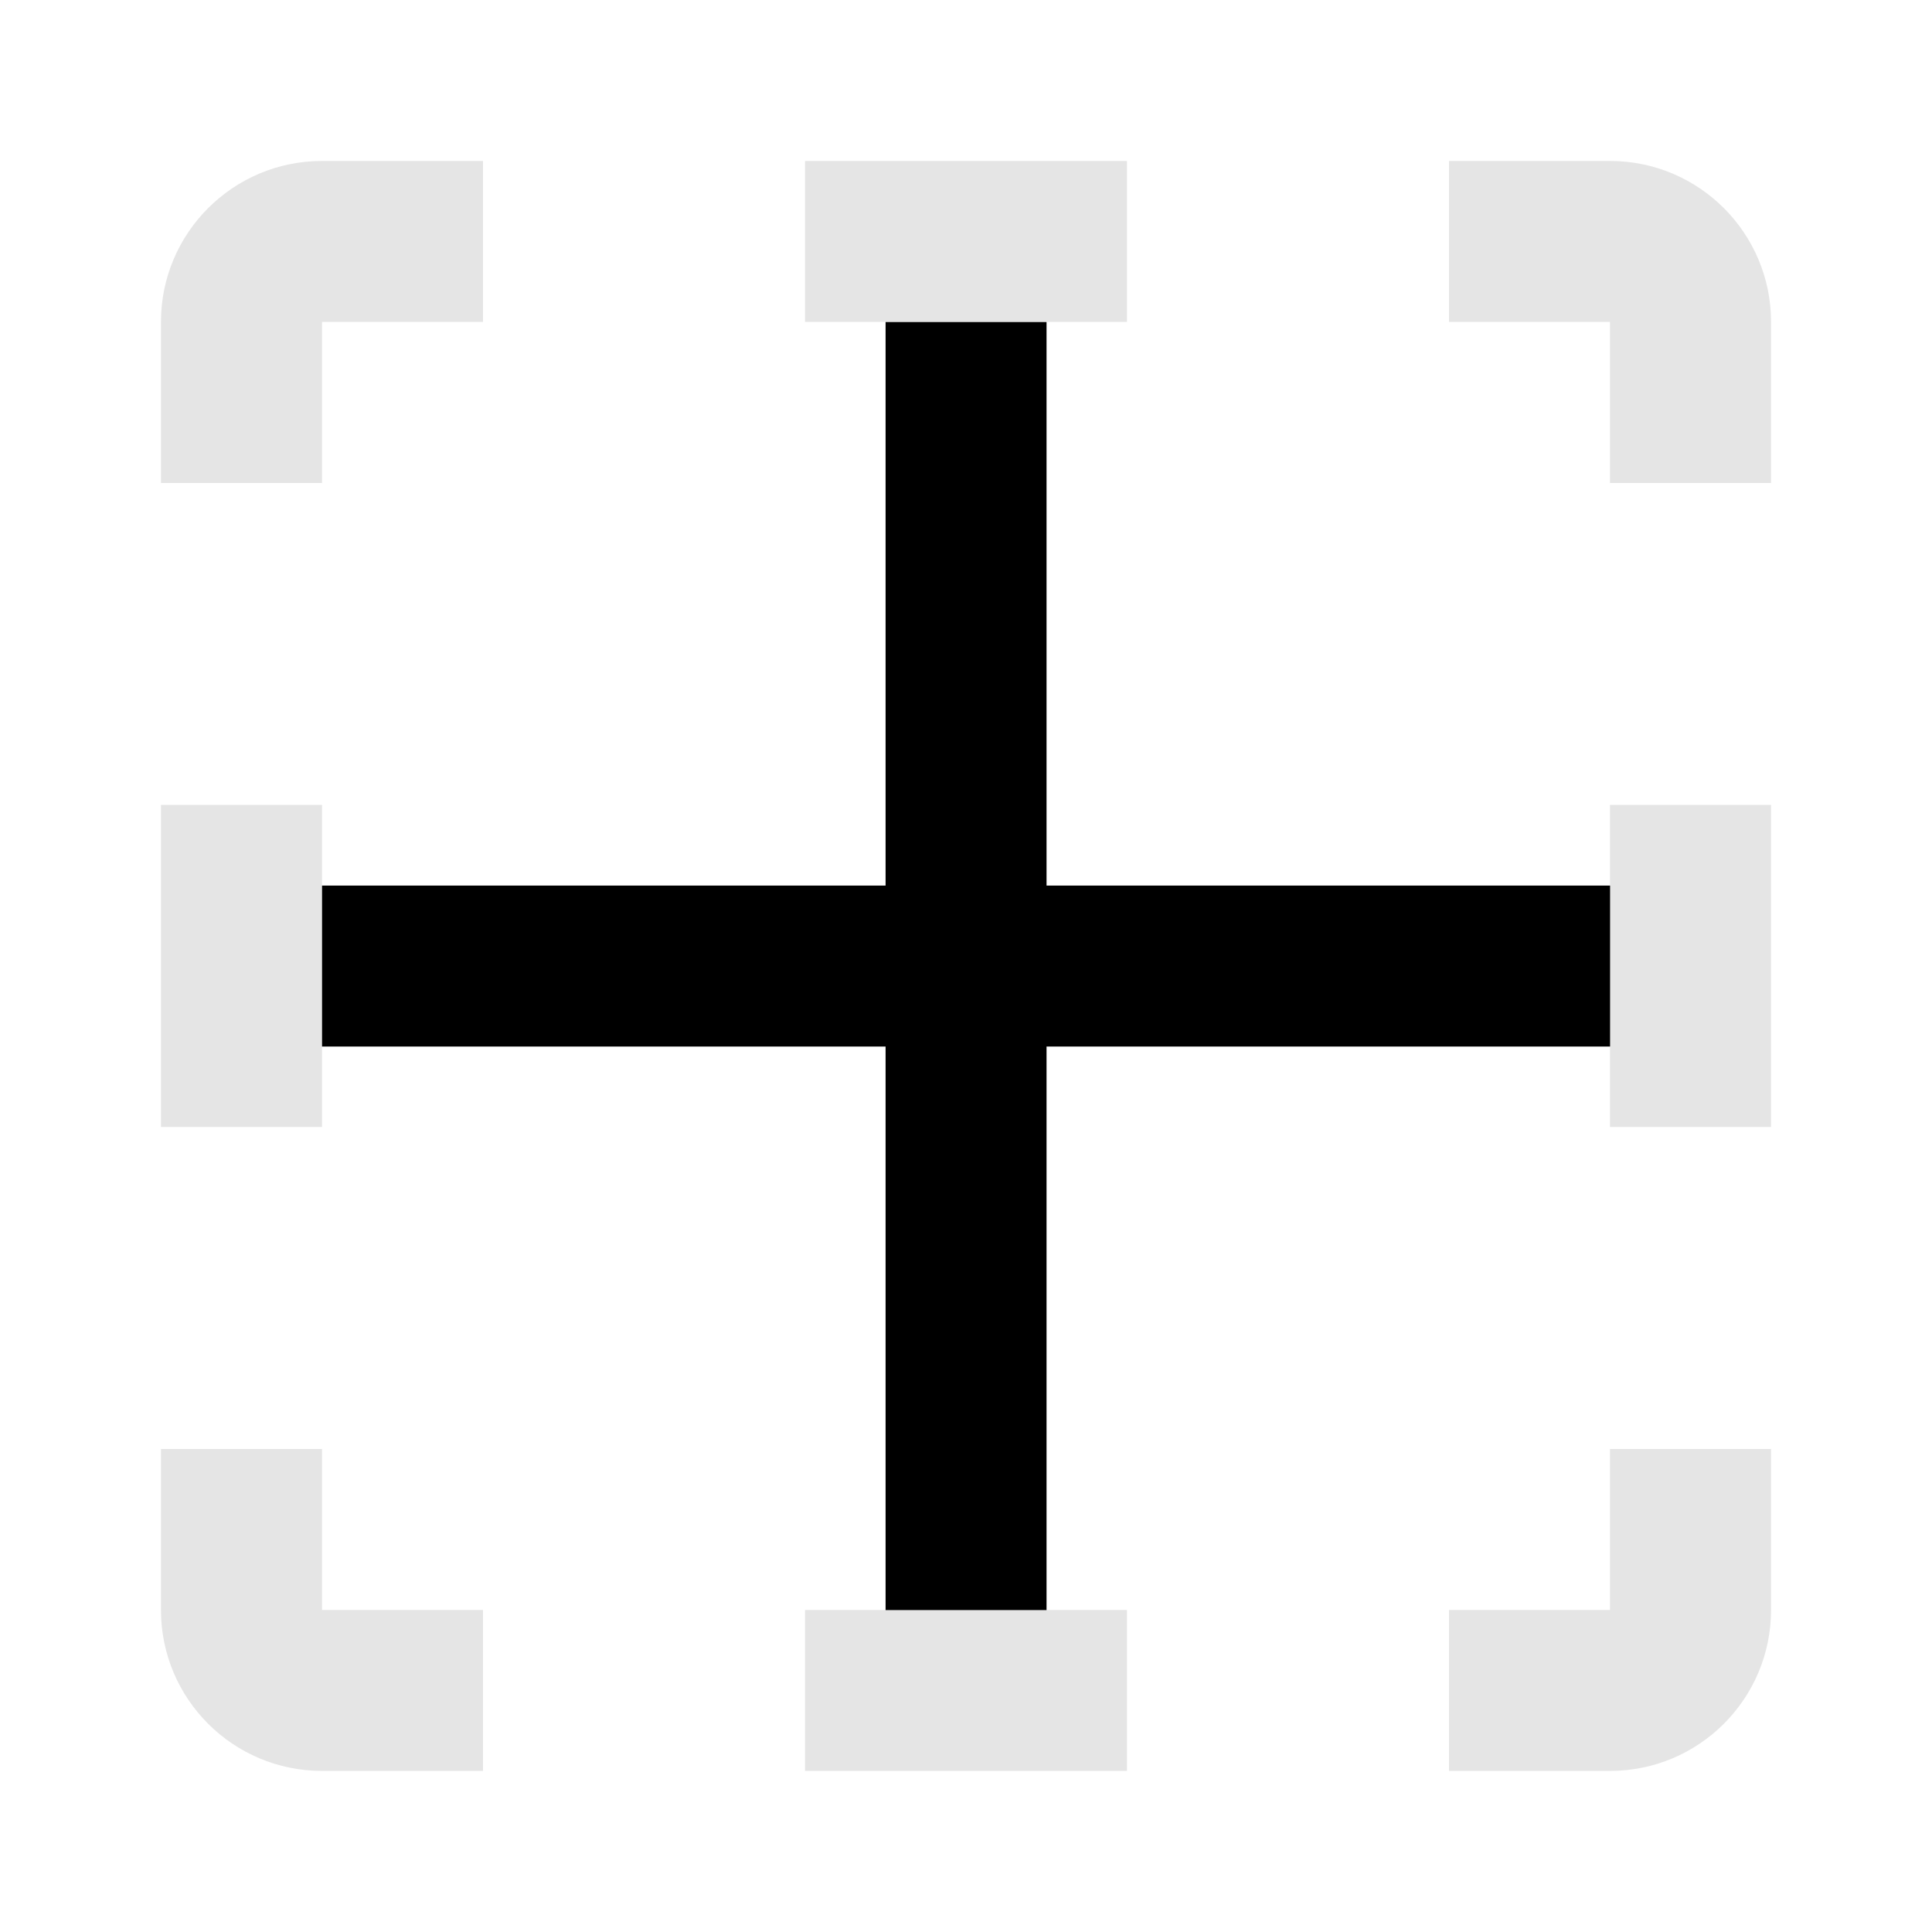 <svg width="16" height="16" viewBox="0 0 16 16" fill="none" xmlns="http://www.w3.org/2000/svg">
<mask id="mask0_107_1307" style="mask-type:alpha" maskUnits="userSpaceOnUse" x="0" y="0" width="16" height="16">
<rect width="16" height="16" fill="#DCDCDC"/>
</mask>
<g mask="url(#mask0_107_1307)">
<path fill-rule="evenodd" clip-rule="evenodd" d="M1.333 12V13.333C1.333 14.069 1.93 14.666 2.667 14.666H4V13.333H2.667L2.667 12H1.333ZM4 1.333H2.667C1.93 1.333 1.333 1.93 1.333 2.666V4H2.667V2.666L4 2.666V1.333ZM1.333 9.333H2.667V6.666H1.333V9.333ZM6.667 1.333V2.666H9.333V1.333H6.667ZM12 1.333V2.666H13.333V4H14.667V2.666C14.667 1.93 14.07 1.333 13.333 1.333H12ZM14.667 6.666H13.333V9.333H14.667V6.666ZM14.667 12H13.333V13.333H12V14.666H13.333C14.07 14.666 14.667 14.069 14.667 13.333V12ZM9.333 14.666V13.333H6.667V14.666H9.333Z" fill="#E5E5E5"/>
<path d="M8.667 7.334V2.667H7.334V7.334H2.667V8.667H7.334V13.334H8.667V8.667H13.334V7.334H8.667Z" fill="black"/>
</g>
</svg>
